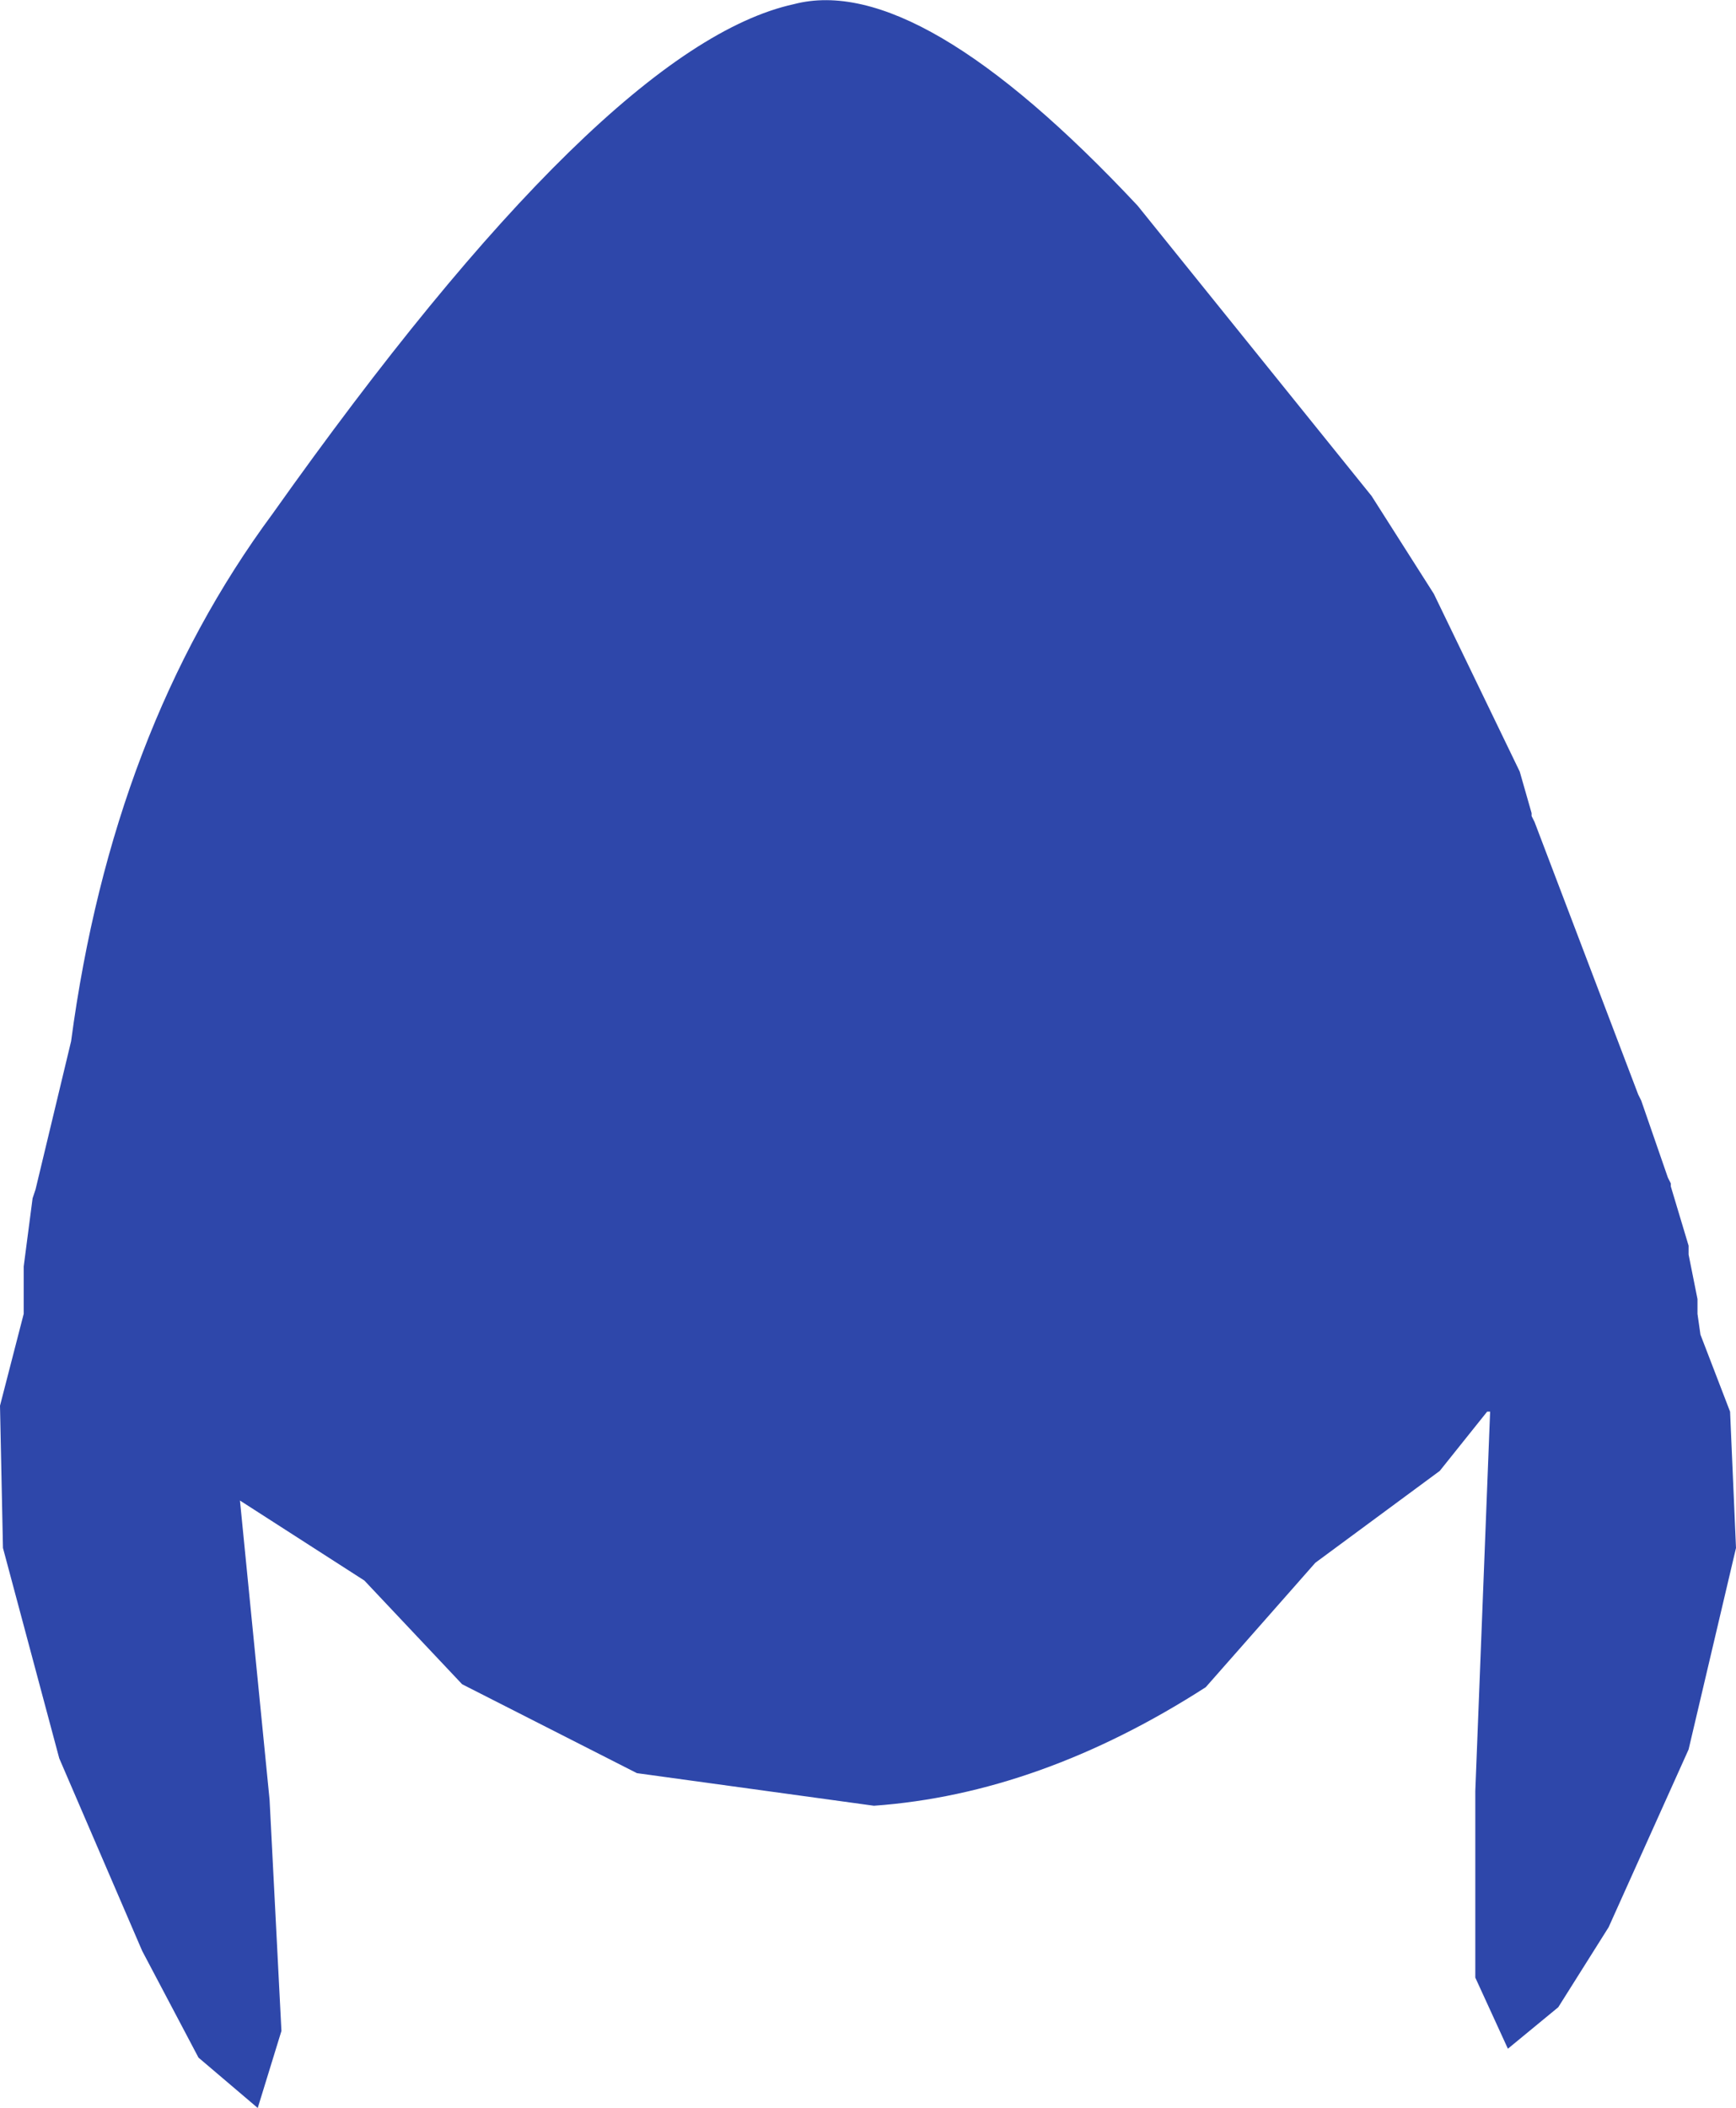 <?xml version="1.0" encoding="UTF-8" standalone="no"?>
<svg xmlns:ffdec="https://www.free-decompiler.com/flash" xmlns:xlink="http://www.w3.org/1999/xlink" ffdec:objectType="shape" height="177.85px" width="146.5px" xmlns="http://www.w3.org/2000/svg">
  <g transform="matrix(1.0, 0.0, 0.0, 1.0, 70.25, 65.1)">
    <path d="M50.75 -15.0 L58.0 0.0 59.0 3.5 59.0 3.75 59.25 4.25 68.0 27.25 68.25 27.75 70.5 34.25 70.75 34.75 70.75 35.0 72.25 40.0 72.25 40.75 73.0 44.5 73.0 45.75 73.25 47.5 75.75 54.0 76.25 65.5 72.25 82.5 65.5 97.5 61.25 104.25 57.0 107.75 54.25 101.75 54.25 86.0 55.5 54.0 55.25 54.0 51.25 59.0 40.75 66.75 31.5 77.25 Q17.5 86.25 3.5 87.25 L-16.5 84.5 -31.25 77.0 -39.5 68.25 -50.0 61.5 -47.5 86.75 -46.5 106.25 -48.5 112.75 -53.5 108.5 -58.25 99.5 -65.25 83.25 -70.0 65.5 -70.25 53.5 -68.25 45.75 -68.25 41.75 -67.5 36.0 -67.25 35.25 -64.25 22.75 Q-60.75 -3.5 -47.25 -21.75 -19.25 -61.25 -3.25 -64.75 7.25 -67.5 25.75 -47.75 L45.5 -23.25 50.75 -15.0" fill="#2e47aa" fill-rule="evenodd" stroke="none"/>
  </g>
</svg>
